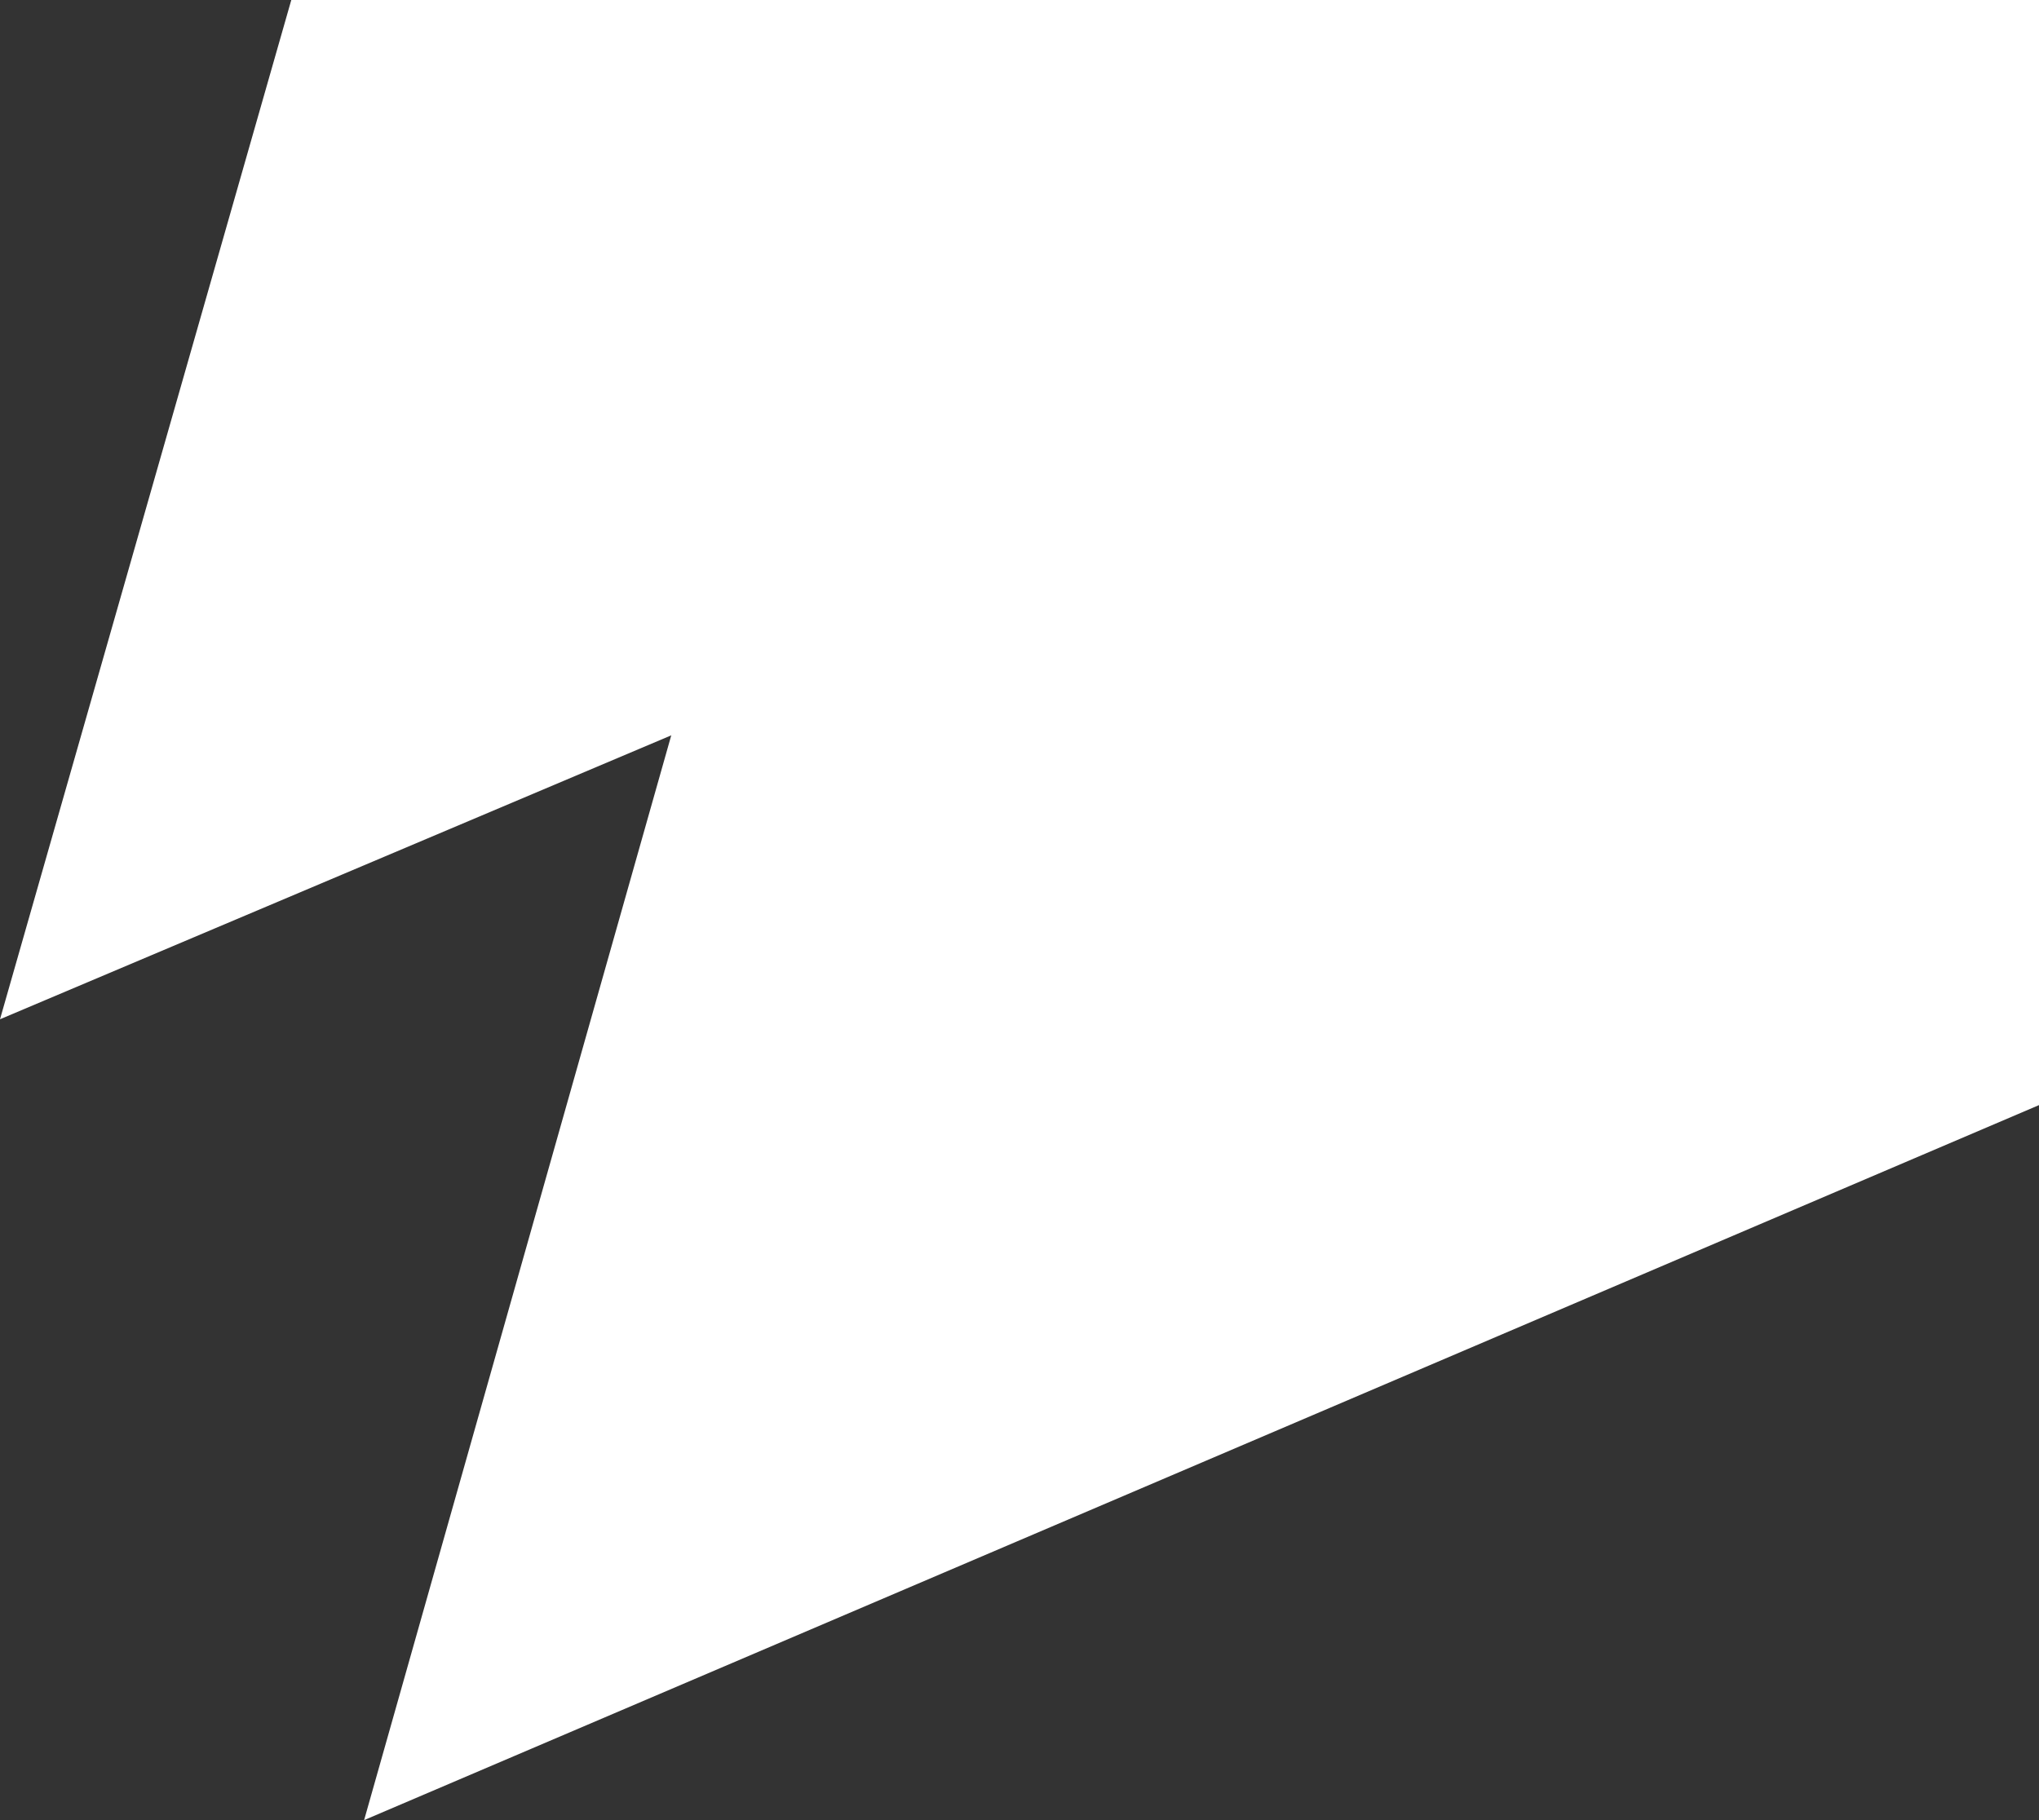 <svg width="28" height="25" viewBox="0 0 28 25" fill="none" xmlns="http://www.w3.org/2000/svg">
<rect x="0" y="0" width="28" height="25" fill="#333333" stroke="none"/>
<path d="M4 0H13V8.5L0 14L4 0Z" fill="white"/>
<path d="M12.077 0H28V15.179L5 25L12.077 0Z" fill="white"/>
</svg>

